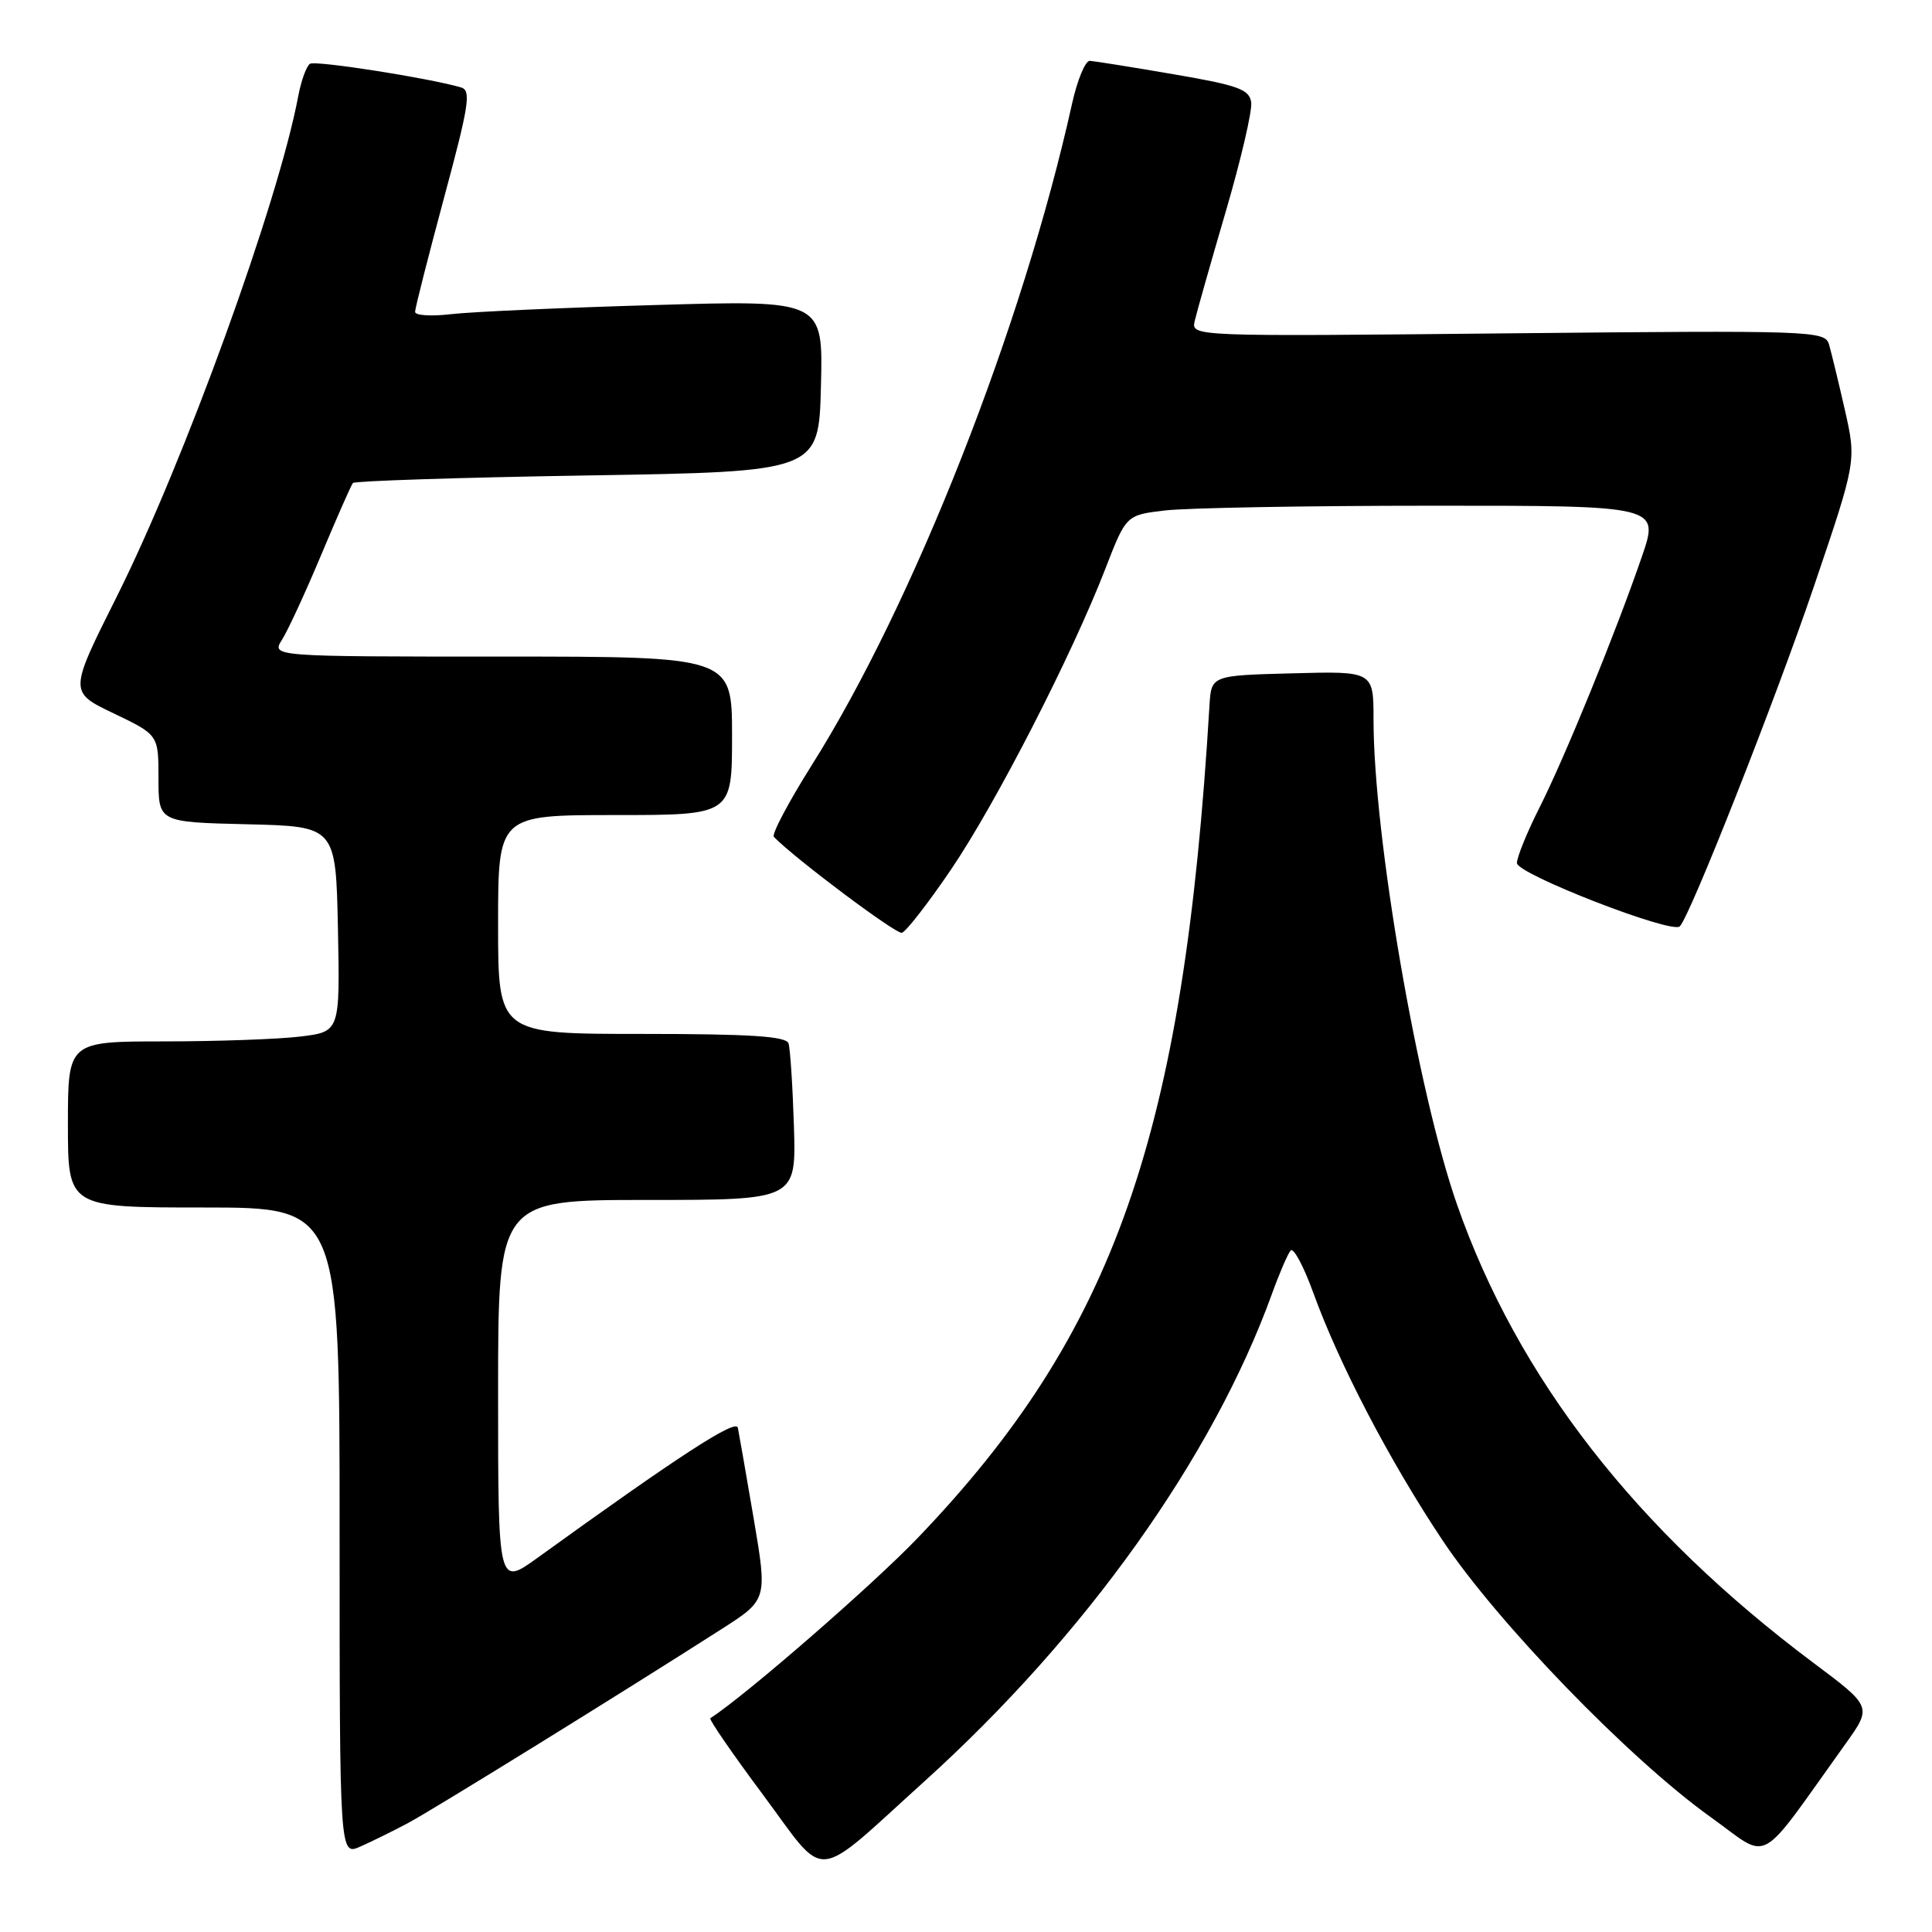 <?xml version="1.0" encoding="UTF-8" standalone="no"?>
<!DOCTYPE svg PUBLIC "-//W3C//DTD SVG 1.1//EN" "http://www.w3.org/Graphics/SVG/1.1/DTD/svg11.dtd" >
<svg xmlns="http://www.w3.org/2000/svg" xmlns:xlink="http://www.w3.org/1999/xlink" version="1.1" viewBox="0 0 256 256">
 <g >
 <path fill="currentColor"
d=" M 122.50 236.03 C 143.85 216.73 160.67 193.15 168.52 171.50 C 169.51 168.75 170.64 166.14 171.01 165.70 C 171.39 165.26 172.72 167.74 173.98 171.20 C 177.43 180.74 184.10 193.52 191.11 204.05 C 198.40 215.00 215.89 233.07 226.69 240.79 C 234.73 246.54 232.63 247.68 244.53 231.08 C 248.06 226.15 248.06 226.15 240.28 220.33 C 216.77 202.73 201.08 182.55 193.06 159.60 C 187.84 144.66 182.00 110.74 182.00 95.37 C 182.00 88.93 182.00 88.93 171.25 89.22 C 160.50 89.50 160.50 89.50 160.26 93.50 C 156.86 150.43 147.68 176.60 121.57 203.82 C 115.57 210.07 98.87 224.59 94.12 227.68 C 93.91 227.81 97.06 232.39 101.12 237.84 C 109.71 249.40 107.51 249.58 122.50 236.03 Z  M 54.00 241.60 C 57.29 239.85 82.13 224.49 95.60 215.87 C 101.69 211.97 101.69 211.97 99.87 201.23 C 98.86 195.33 97.92 189.91 97.77 189.18 C 97.52 187.98 89.99 192.87 71.25 206.40 C 66.00 210.19 66.00 210.19 66.00 184.59 C 66.00 159.00 66.00 159.00 85.75 159.00 C 105.50 159.00 105.50 159.00 105.20 149.25 C 105.03 143.89 104.71 138.94 104.48 138.25 C 104.17 137.31 99.37 137.00 85.03 137.00 C 66.00 137.00 66.00 137.00 66.00 122.50 C 66.00 108.00 66.00 108.00 81.50 108.00 C 97.00 108.00 97.00 108.00 97.00 97.50 C 97.00 87.00 97.00 87.00 66.48 87.00 C 35.95 87.00 35.95 87.00 37.38 84.75 C 38.16 83.51 40.50 78.45 42.57 73.50 C 44.65 68.55 46.53 64.28 46.76 64.00 C 46.98 63.73 60.97 63.27 77.83 63.00 C 108.50 62.50 108.50 62.50 108.78 51.13 C 109.07 39.76 109.07 39.76 86.78 40.42 C 74.53 40.77 62.36 41.32 59.75 41.63 C 57.14 41.94 55.00 41.80 55.00 41.32 C 55.00 40.84 56.73 34.05 58.83 26.24 C 62.16 13.90 62.46 11.97 61.08 11.58 C 56.67 10.31 41.82 7.99 41.08 8.45 C 40.61 8.74 39.91 10.67 39.52 12.73 C 36.89 26.79 24.38 61.28 15.45 79.10 C 9.14 91.70 9.14 91.70 15.07 94.53 C 21.00 97.37 21.00 97.37 21.00 103.15 C 21.00 108.94 21.00 108.94 32.75 109.22 C 44.50 109.50 44.50 109.50 44.78 123.11 C 45.05 136.71 45.05 136.71 39.78 137.35 C 36.87 137.70 28.76 137.99 21.75 137.99 C 9.00 138.00 9.00 138.00 9.00 149.00 C 9.00 160.00 9.00 160.00 27.00 160.00 C 45.00 160.00 45.00 160.00 45.00 202.95 C 45.00 245.90 45.00 245.90 47.75 244.68 C 49.26 244.01 52.08 242.62 54.00 241.60 Z  M 126.00 115.24 C 131.94 106.49 142.02 86.84 146.46 75.38 C 149.22 68.25 149.22 68.25 154.36 67.64 C 157.19 67.30 173.09 67.01 189.69 67.01 C 219.88 67.00 219.88 67.00 217.56 73.75 C 214.08 83.87 207.35 100.36 203.98 107.03 C 202.34 110.28 201.00 113.58 201.00 114.36 C 201.00 115.81 221.54 123.80 222.58 122.75 C 223.95 121.39 235.24 92.76 240.32 77.80 C 245.99 61.10 245.99 61.10 244.45 54.30 C 243.60 50.56 242.65 46.66 242.35 45.63 C 241.81 43.82 240.17 43.77 199.82 44.17 C 157.94 44.59 157.85 44.59 158.30 42.55 C 158.56 41.42 160.41 34.89 162.42 28.03 C 164.43 21.17 165.95 14.66 165.79 13.55 C 165.54 11.84 164.06 11.30 155.50 9.84 C 150.00 8.89 145.01 8.10 144.41 8.06 C 143.81 8.03 142.75 10.59 142.05 13.75 C 135.52 43.22 121.07 79.96 107.56 101.39 C 104.48 106.29 102.22 110.56 102.54 110.89 C 105.32 113.76 118.72 123.80 119.50 123.60 C 120.05 123.46 122.97 119.70 126.00 115.24 Z "/>
</g>
</svg>